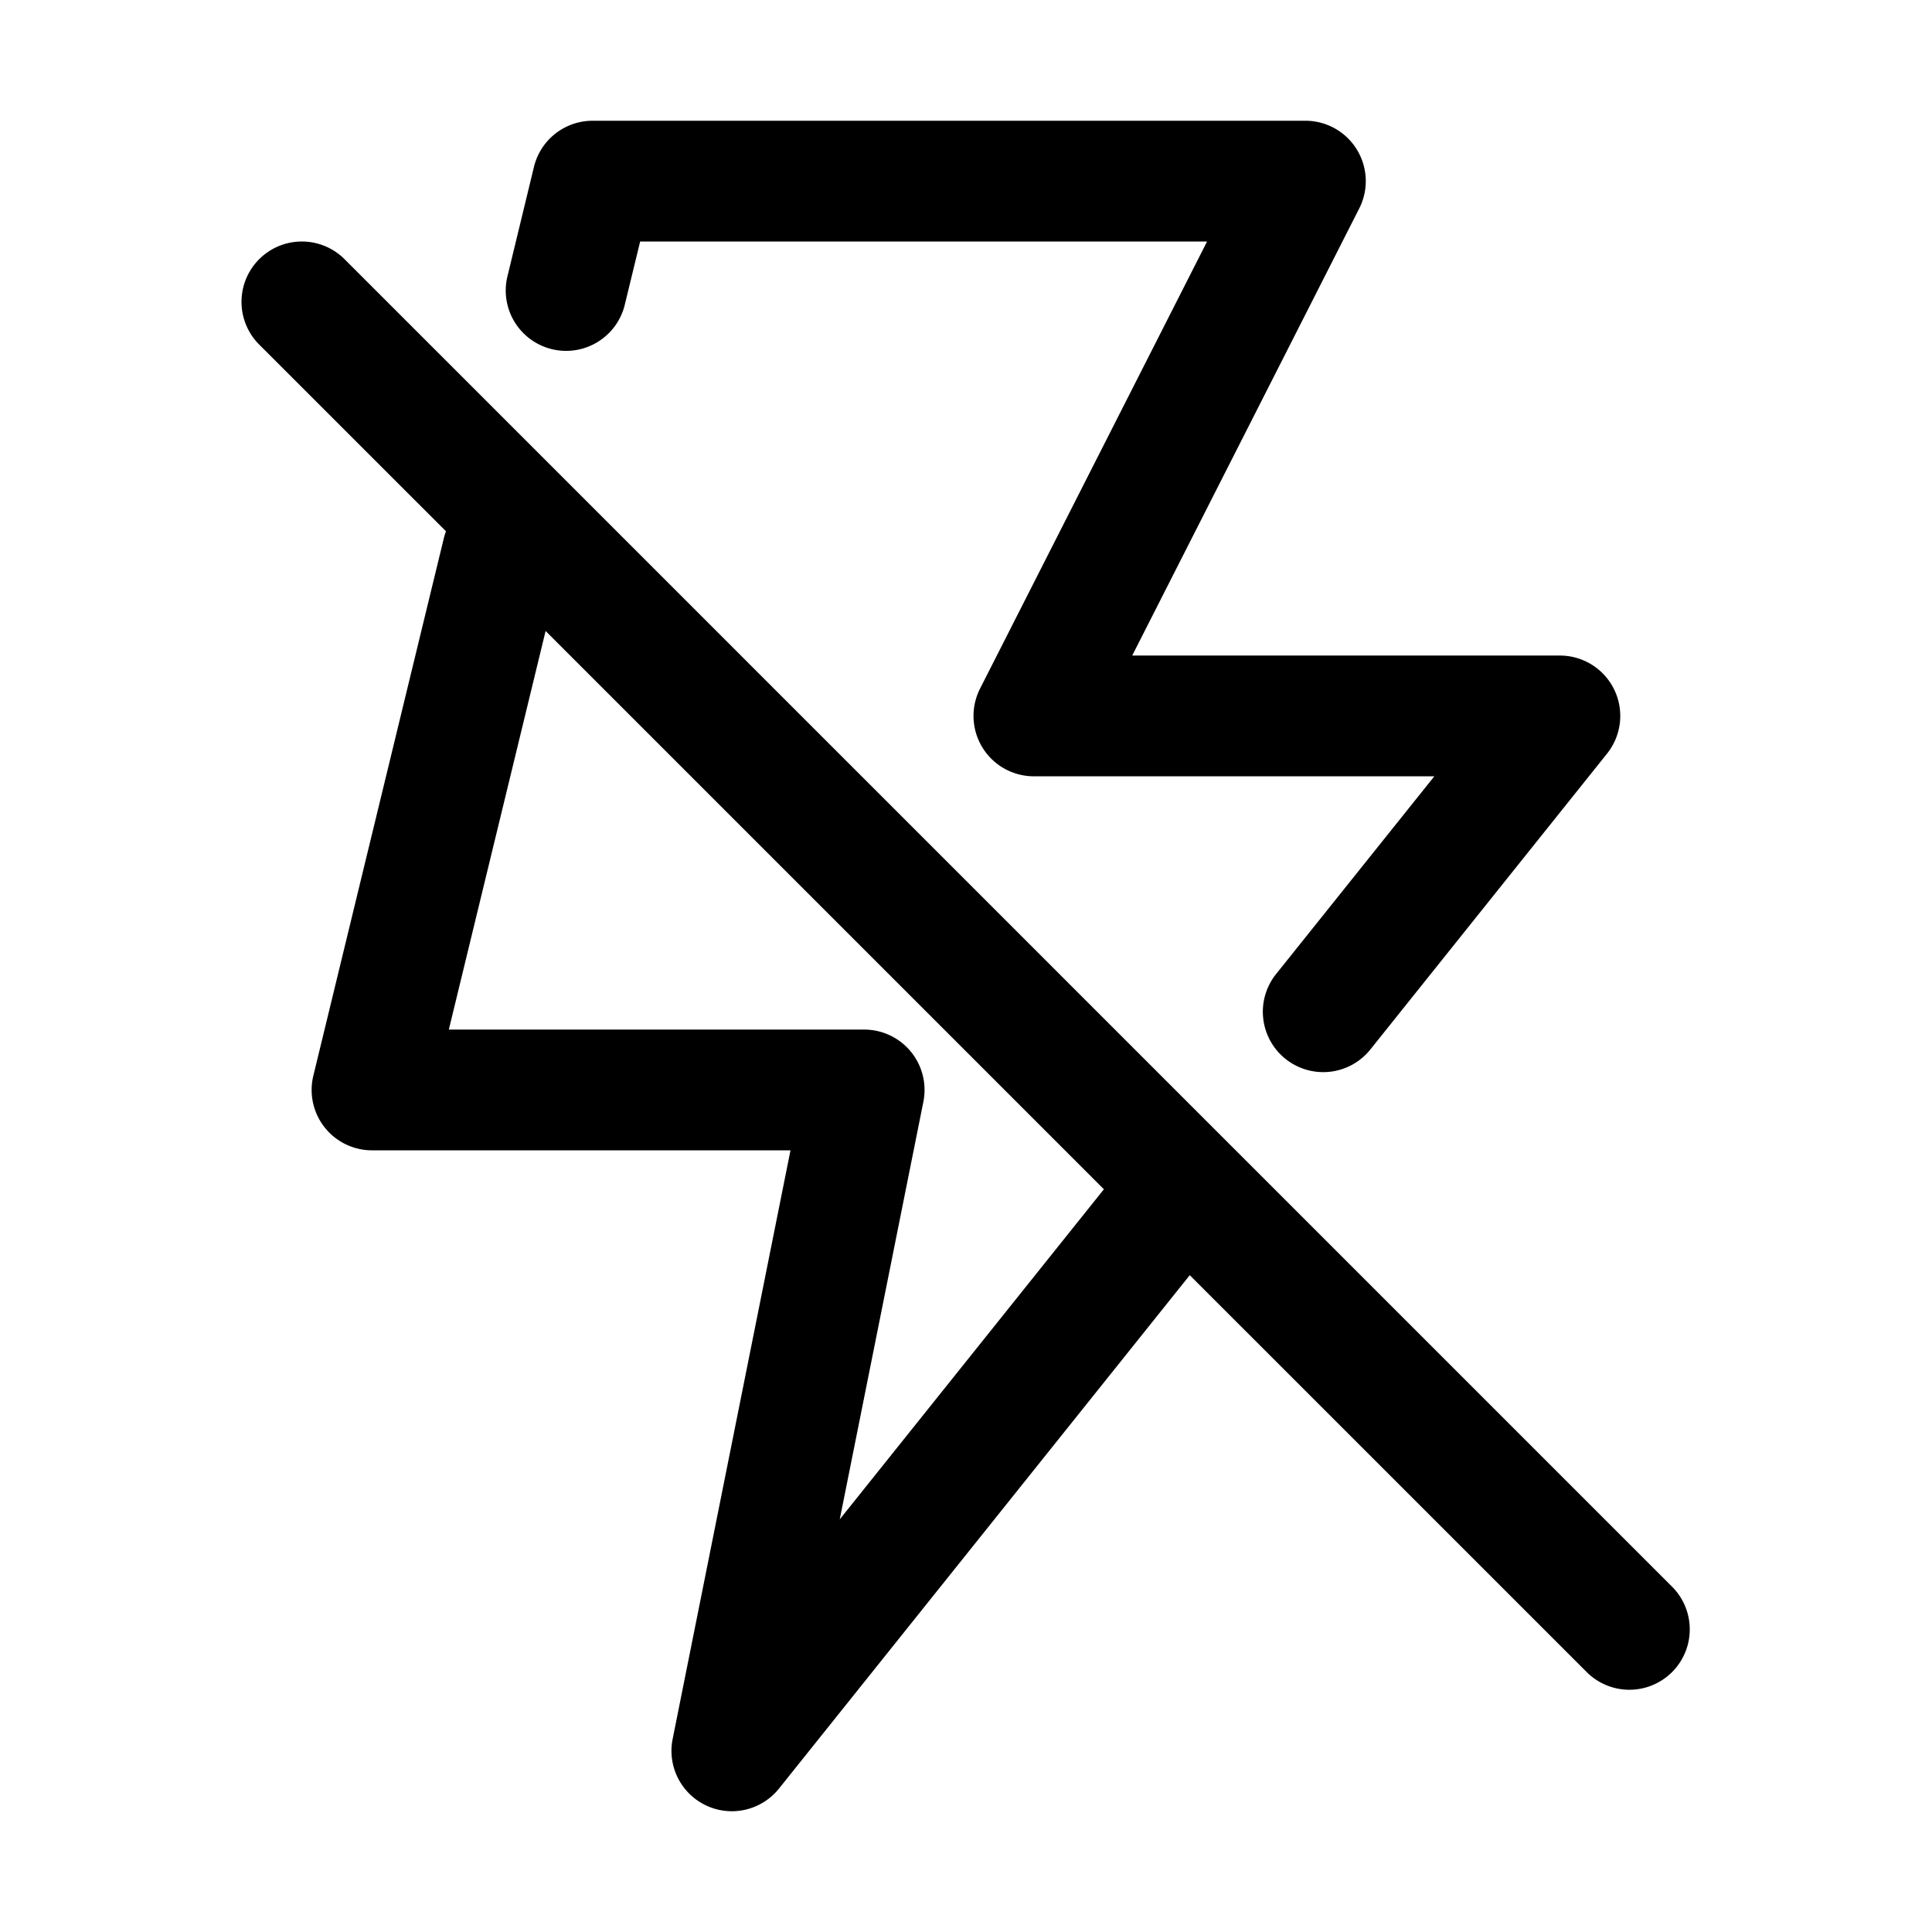 <svg xmlns="http://www.w3.org/2000/svg" width="32" height="32" fill="none" class="persona-icon" viewBox="0 0 32 32"><path fill="currentColor" fill-rule="evenodd" d="M4.293 4.293a1 1 0 0 1 1.414 0l22 22a1 1 0 0 1-1.414 1.414l-6.587-6.586-6.804 8.504a1 1 0 0 1-1.761-.821l1.952-9.751h-6.93a1 1 0 0 1-.973-1.236L7.35 8.92a1 1 0 0 1 .037-.12L4.293 5.707a1 1 0 0 1 0-1.414m4.551-1.529A1 1 0 0 1 9.816 2h11.806a1 1 0 0 1 .891 1.453l-3.76 7.405h7.085a1 1 0 0 1 .78 1.624l-3.912 4.89a1 1 0 1 1-1.561-1.25l2.612-3.264h-6.633a1 1 0 0 1-.891-1.453L19.993 4h-9.39l-.26 1.069A1 1 0 0 1 8.4 4.597zm.193 7.687-1.603 6.602h6.88a1 1 0 0 1 .98 1.196l-1.385 6.916 4.375-5.467z" clip-rule="evenodd"/></svg>